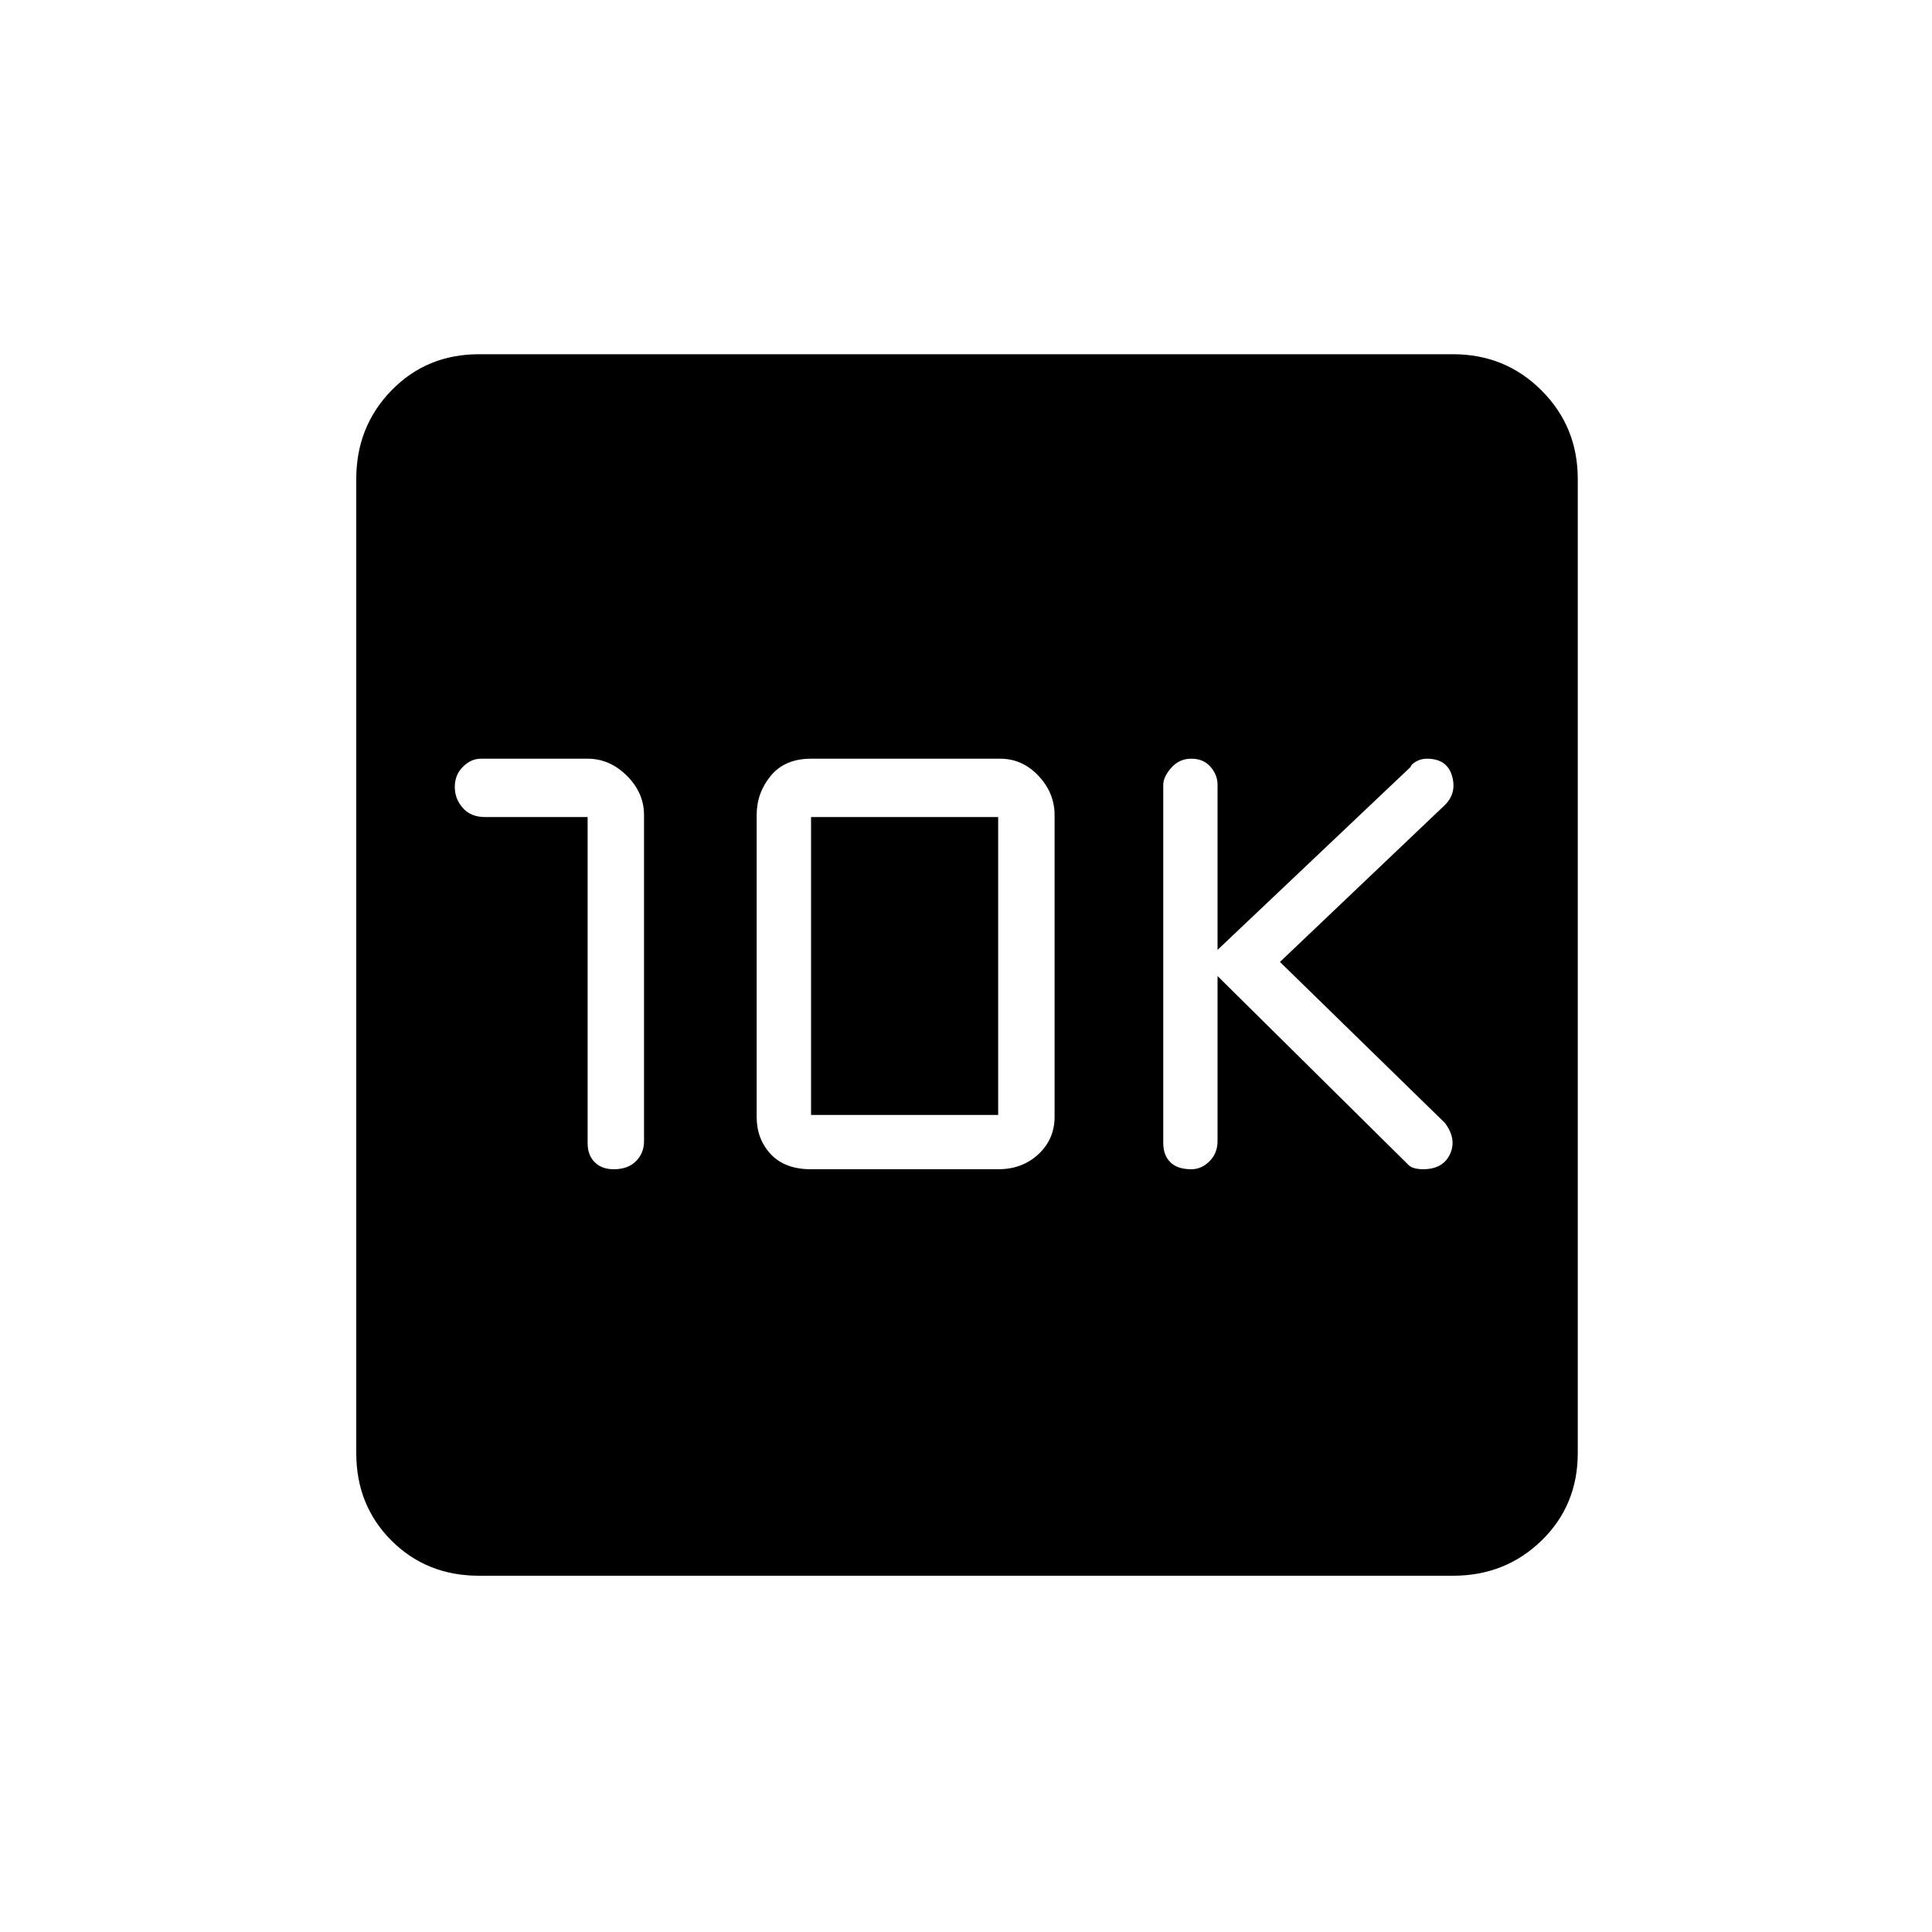 <svg xmlns="http://www.w3.org/2000/svg" height="20" width="20"><path d="M12.333 12.104Q12.438 12.104 12.521 12.021Q12.604 11.938 12.604 11.812V10.104L14.583 12.062Q14.604 12.083 14.646 12.094Q14.688 12.104 14.729 12.104Q14.938 12.104 15.01 11.948Q15.083 11.792 14.958 11.625L13.25 9.958L14.958 8.333Q15.083 8.208 15.031 8.031Q14.979 7.854 14.771 7.854Q14.708 7.854 14.656 7.885Q14.604 7.917 14.604 7.938L12.604 9.833V8.125Q12.604 8.021 12.531 7.938Q12.458 7.854 12.333 7.854Q12.208 7.854 12.125 7.948Q12.042 8.042 12.042 8.125V11.833Q12.042 11.958 12.115 12.031Q12.188 12.104 12.333 12.104ZM6.083 8.458V11.833Q6.083 11.958 6.156 12.031Q6.229 12.104 6.354 12.104Q6.5 12.104 6.583 12.021Q6.667 11.938 6.667 11.812V8.438Q6.667 8.208 6.49 8.031Q6.312 7.854 6.083 7.854H4.979Q4.875 7.854 4.792 7.938Q4.708 8.021 4.708 8.146Q4.708 8.271 4.792 8.365Q4.875 8.458 5.021 8.458ZM8.396 12.104H10.333Q10.583 12.104 10.75 11.948Q10.917 11.792 10.917 11.562V8.438Q10.917 8.208 10.75 8.031Q10.583 7.854 10.354 7.854H8.396Q8.125 7.854 7.979 8.031Q7.833 8.208 7.833 8.438V11.562Q7.833 11.792 7.979 11.948Q8.125 12.104 8.396 12.104ZM8.396 11.542V8.458H10.333V11.542ZM4.958 16.312Q4.417 16.312 4.052 15.948Q3.688 15.583 3.688 15.042V4.958Q3.688 4.417 4.052 4.042Q4.417 3.667 4.958 3.667H15.042Q15.583 3.667 15.958 4.042Q16.333 4.417 16.333 4.958V15.042Q16.333 15.583 15.958 15.948Q15.583 16.312 15.042 16.312Z"/></svg>